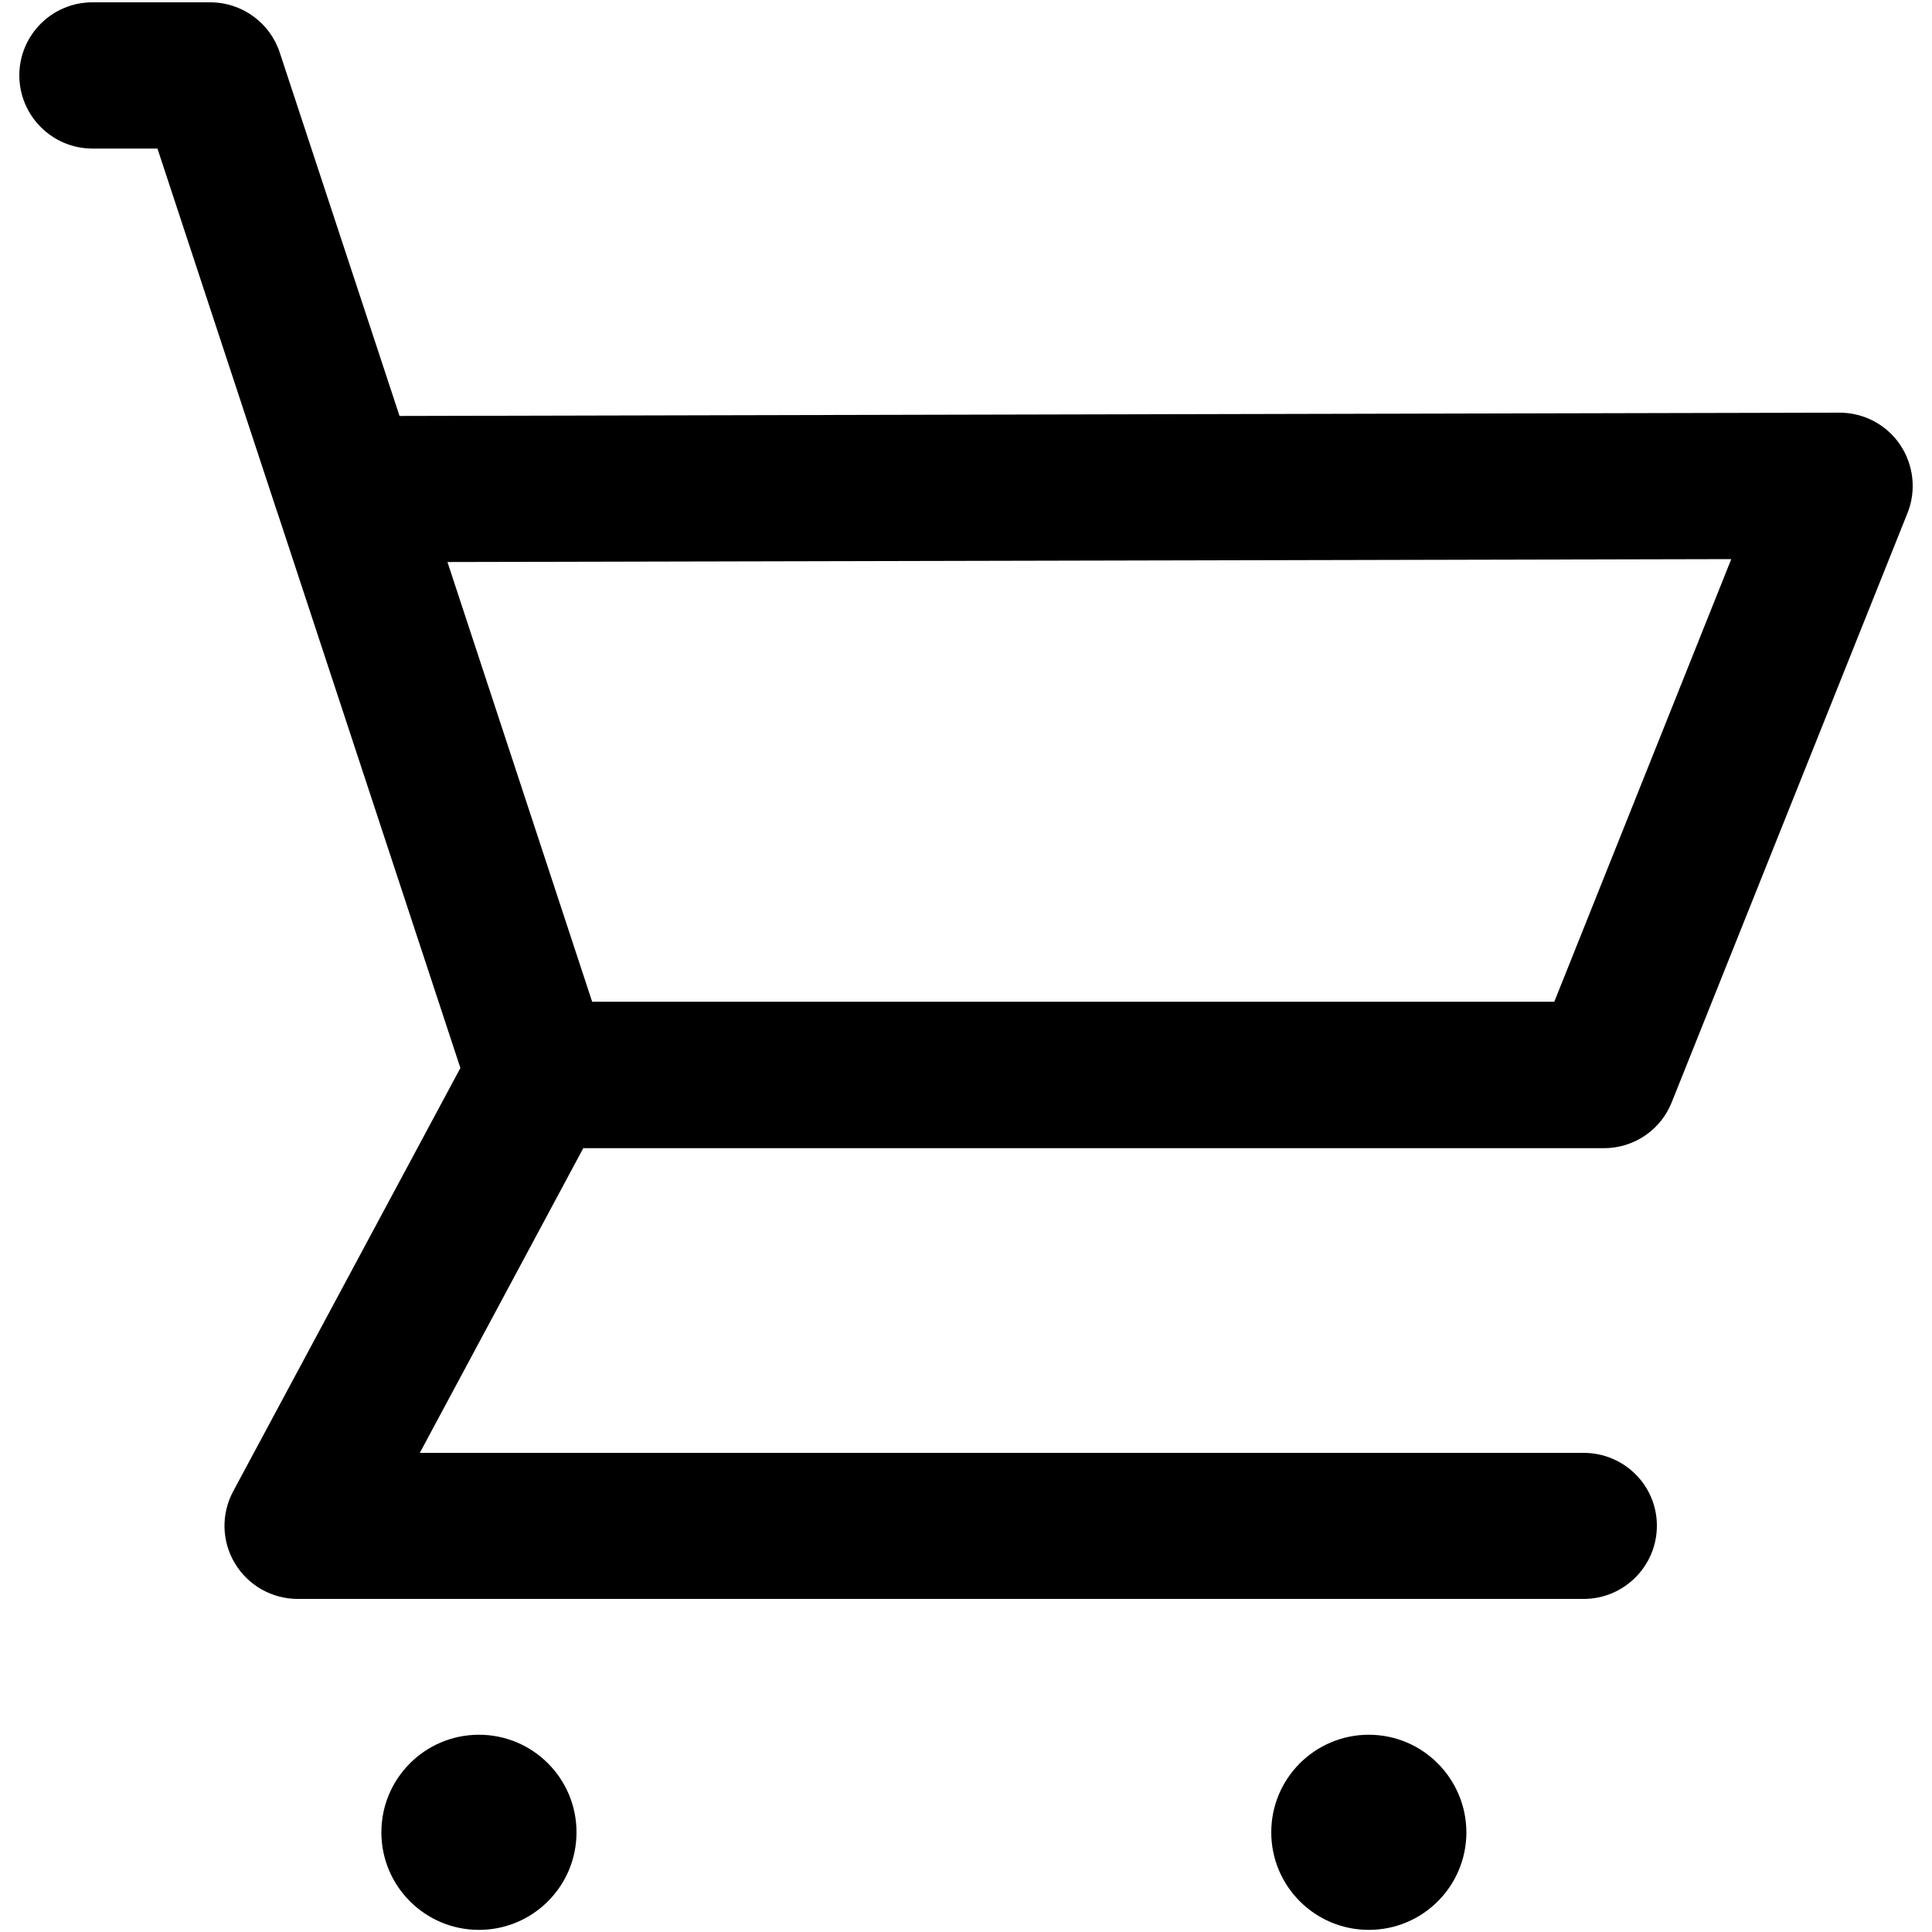 <?xml version="1.0" encoding="utf-8"?>
<!-- Svg Vector Icons : http://www.onlinewebfonts.com/icon -->
<!DOCTYPE svg PUBLIC "-//W3C//DTD SVG 1.1//EN" "http://www.w3.org/Graphics/SVG/1.1/DTD/svg11.dtd">
<svg version="1.1" xmlns="http://www.w3.org/2000/svg" xmlns:xlink="http://www.w3.org/1999/xlink" x="0px" y="0px" viewBox="0 0 1000 1000" enable-background="new 0 0 1000 1000" xml:space="preserve">
<g><path d="M983.5,230.2c-7-10.4-18.8-16.6-31.3-16.6c0,0-0.1,0-0.1,0l-745.3,1.7L144.8,27.2c-5.1-15.5-19.6-26-36-26h-61C26.9,1.2,10,18.2,10,39s16.9,37.9,37.9,37.9h33.6l61.7,187.3c0.2,0.6,0.4,1.1,0.6,1.7l94.5,286.9L120.7,771.9c-6.3,11.7-6,25.9,0.9,37.3c6.8,11.4,19.2,18.4,32.5,18.4h665.6c20.9,0,37.9-17,37.9-37.9S840.6,752,819.7,752H217.3l84.6-157.7h528.3c15.5,0,29.4-9.4,35.1-23.8l122-304.9C992,253.9,990.5,240.6,983.5,230.2z M804.5,518.5h-498l-74.9-227.6l664.5-1.5L804.5,518.5z"/><path d="M247.9,897.9c-27.9,0-50.5,22.6-50.5,50.5c0,27.9,22.6,50.5,50.5,50.5s50.5-22.6,50.5-50.5C298.4,920.5,275.8,897.9,247.9,897.9z"/><path d="M708.5,897.9c-27.9,0-50.5,22.6-50.5,50.5c0,27.9,22.6,50.5,50.5,50.5c27.9,0,50.5-22.6,50.5-50.5C758.9,920.5,736.3,897.9,708.5,897.9z"/></g>
</svg>